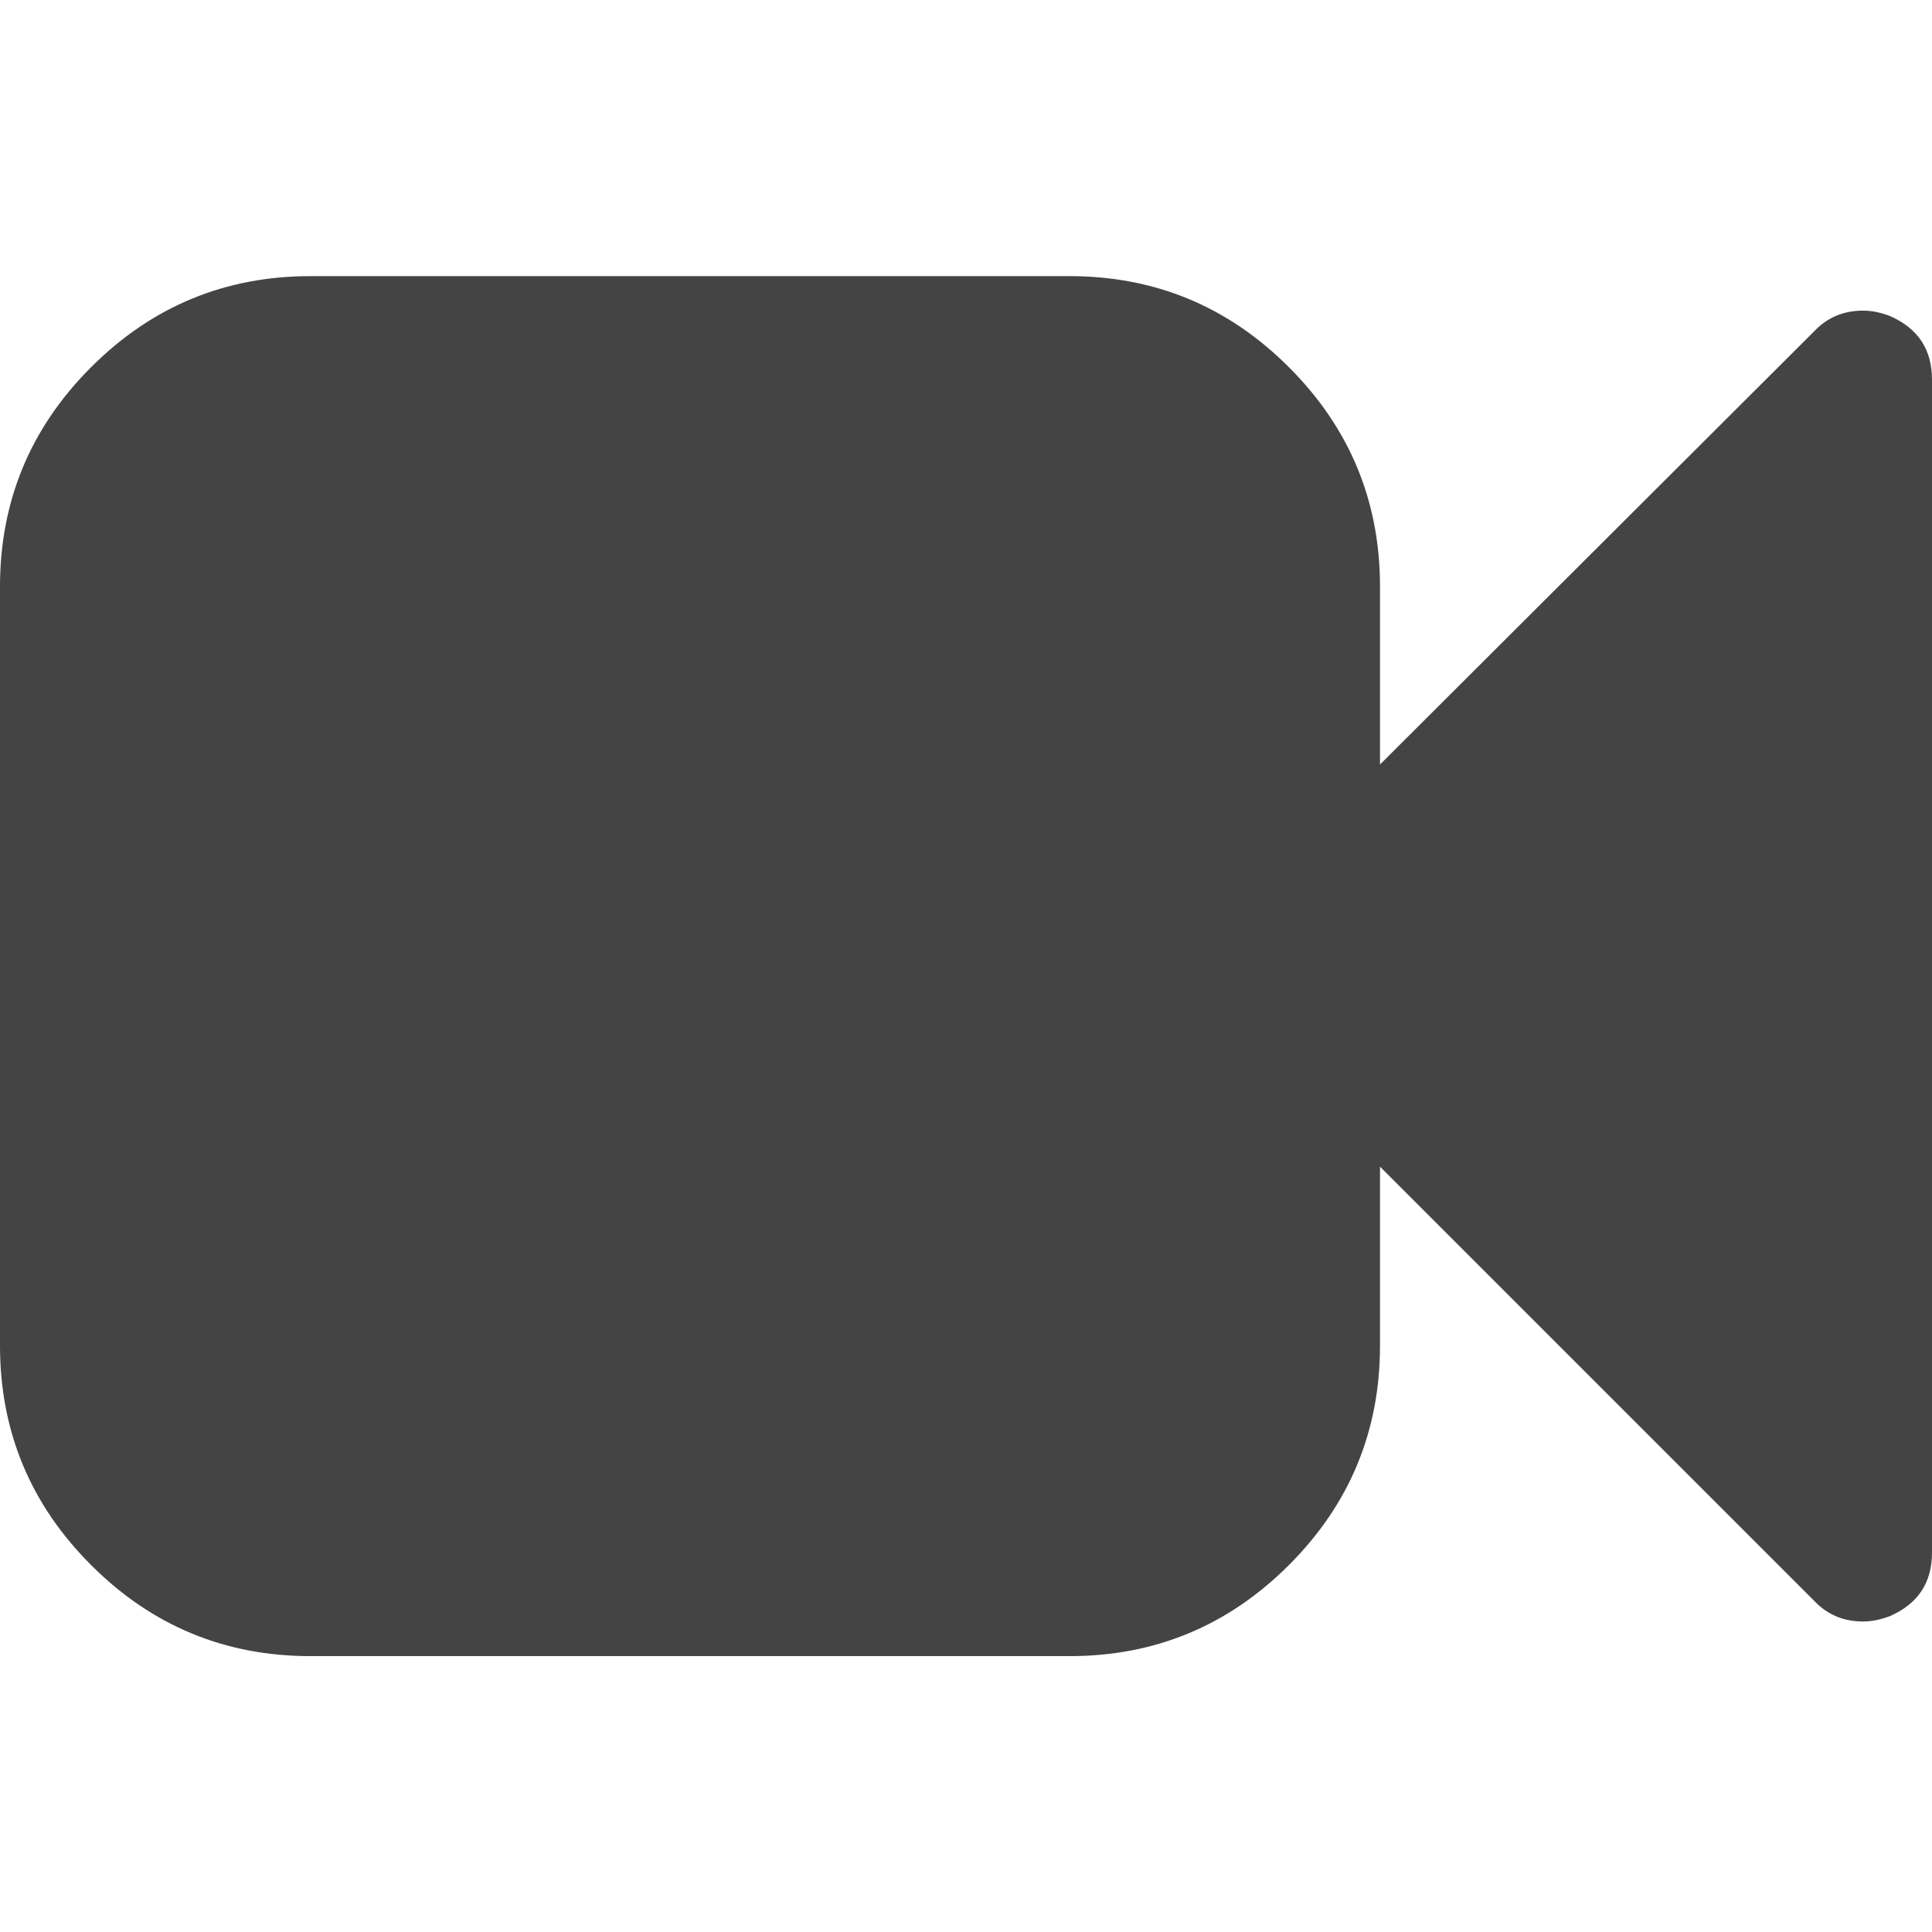 <?xml version="1.0" encoding="utf-8"?>
<!-- Generated by IcoMoon.io -->
<!DOCTYPE svg PUBLIC "-//W3C//DTD SVG 1.1//EN" "http://www.w3.org/Graphics/SVG/1.1/DTD/svg11.dtd">
<svg version="1.1" xmlns="http://www.w3.org/2000/svg" xmlns:xlink="http://www.w3.org/1999/xlink" width="14" height="14" viewBox="0 0 14 14">
<path fill="#444444" d="M14 2.75v8.5q0 0.328-0.305 0.461-0.102 0.039-0.195 0.039-0.211 0-0.352-0.148l-3.148-3.148v1.297q0 0.93-0.66 1.59t-1.59 0.66h-5.5q-0.93 0-1.59-0.66t-0.66-1.59v-5.5q0-0.93 0.66-1.59t1.59-0.66h5.5q0.93 0 1.59 0.66t0.66 1.59v1.289l3.148-3.141q0.141-0.148 0.352-0.148 0.094 0 0.195 0.039 0.305 0.133 0.305 0.461z"></path>
</svg>
